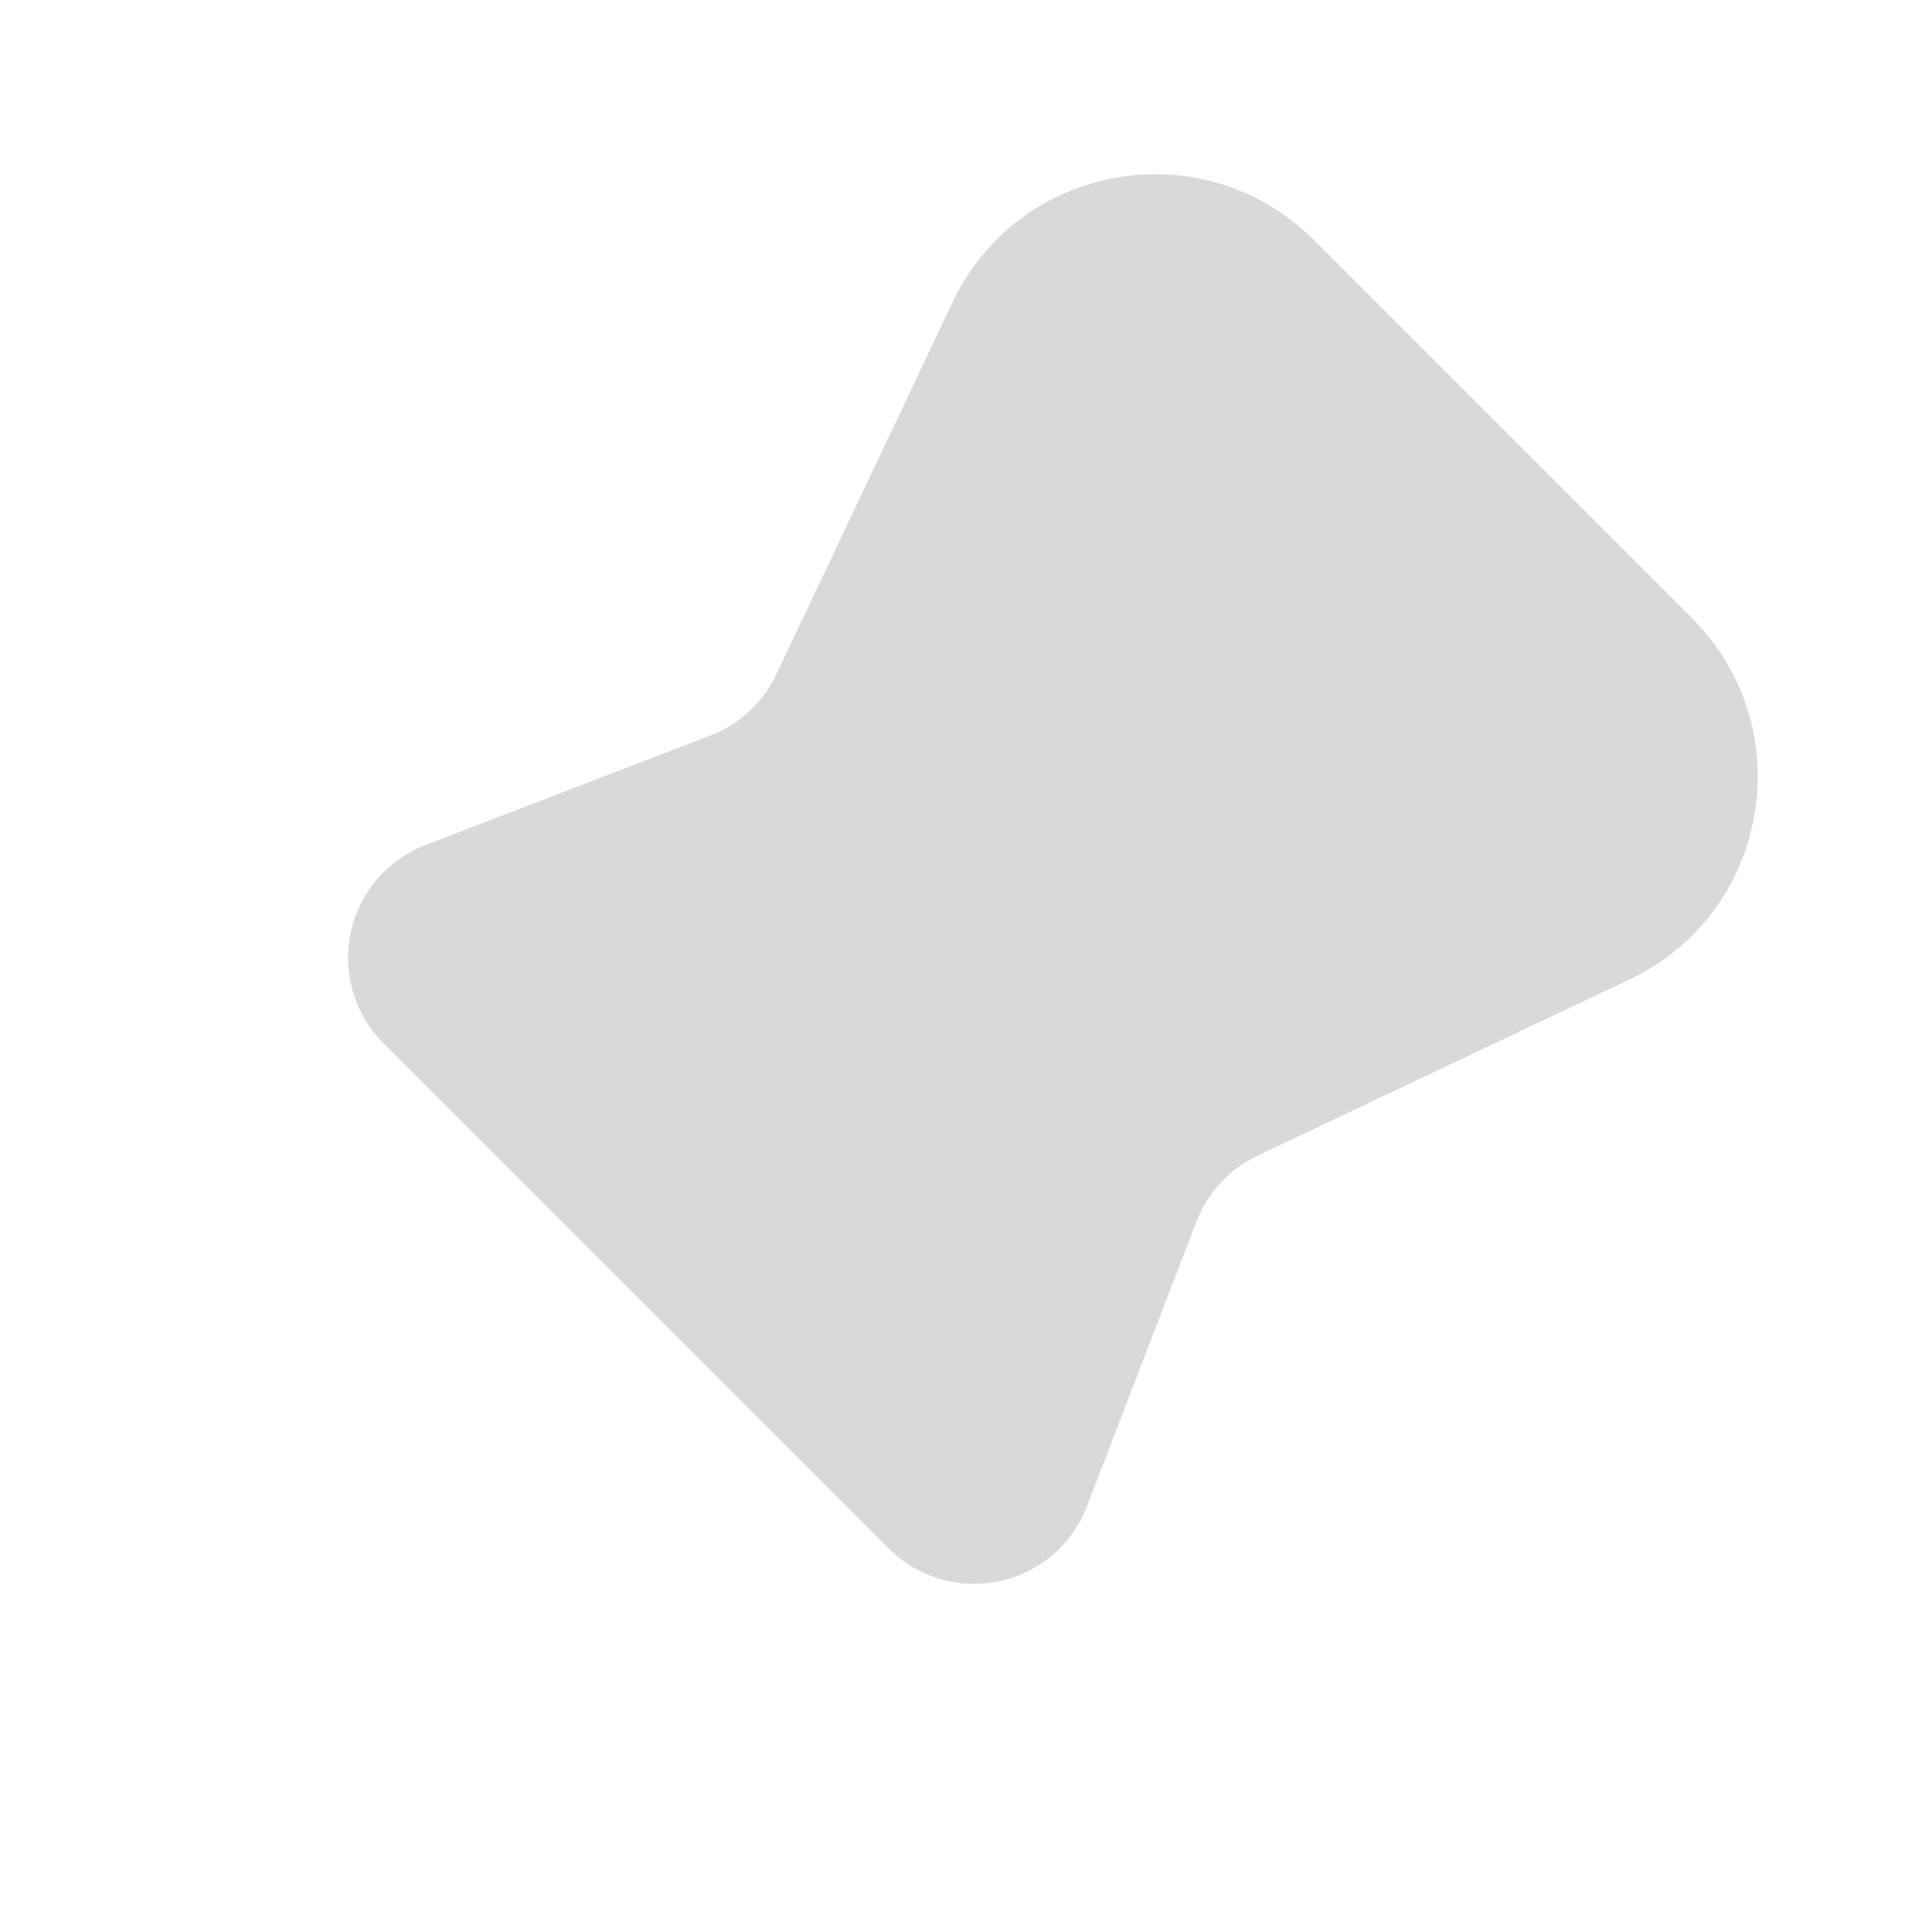 <svg xmlns="http://www.w3.org/2000/svg" width="3em" height="3em" viewBox="0 0 28 28"><g fill="none"><path fill="url(#)" fill-rule="evenodd" d="m10.53 18.53l-6.25 6.25a.75.75 0 1 1-1.06-1.06l6.25-6.25z" clip-rule="evenodd"/><path fill="#D9D9D9" d="M19.039 3.478c-1.59-1.59-4.274-1.124-5.236.907l-2.553 5.39a1.75 1.75 0 0 1-.953.884l-4.13 1.588a1.75 1.75 0 0 0-.61 2.871l7.324 7.324a1.75 1.75 0 0 0 2.871-.61l1.589-4.13c.161-.419.478-.76.884-.953l5.39-2.553c2.031-.962 2.496-3.646.907-5.235z"/><path fill="url(#)" d="M19.039 3.478c-1.59-1.59-4.274-1.124-5.236.907l-2.553 5.39a1.75 1.75 0 0 1-.953.884l-4.13 1.588a1.75 1.75 0 0 0-.61 2.871l7.324 7.324a1.75 1.75 0 0 0 2.871-.61l1.589-4.13c.161-.419.478-.76.884-.953l5.39-2.553c2.031-.962 2.496-3.646.907-5.235z"/><path fill="url(#)" fill-opacity=".8" d="M19.039 3.478c-1.59-1.59-4.274-1.124-5.236.907l-2.553 5.39a1.75 1.75 0 0 1-.953.884l-4.13 1.588a1.75 1.75 0 0 0-.61 2.871l7.324 7.324a1.75 1.75 0 0 0 2.871-.61l1.589-4.13c.161-.419.478-.76.884-.953l5.39-2.553c2.031-.962 2.496-3.646.907-5.235z"/><defs><linearGradient id="" x1="4.883" x2="11.694" y1="23.117" y2="17.907" gradientUnits="userSpaceOnUse"><stop offset=".449" stop-color="#7B7BFF"/><stop offset="1" stop-color="#102784"/></linearGradient><linearGradient id="" x1="5.774" x2="19.873" y1="6.356" y2="21.004" gradientUnits="userSpaceOnUse"><stop stop-color="#43E5CA"/><stop offset="1" stop-color="#1384B1"/></linearGradient><radialGradient id="" cx="0" cy="0" r="1" gradientTransform="rotate(47.579 -11.05 33.076)scale(9.081 22.783)" gradientUnits="userSpaceOnUse"><stop stop-color="#E362F8"/><stop offset="1" stop-color="#96F" stop-opacity="0"/></radialGradient></defs></g></svg>